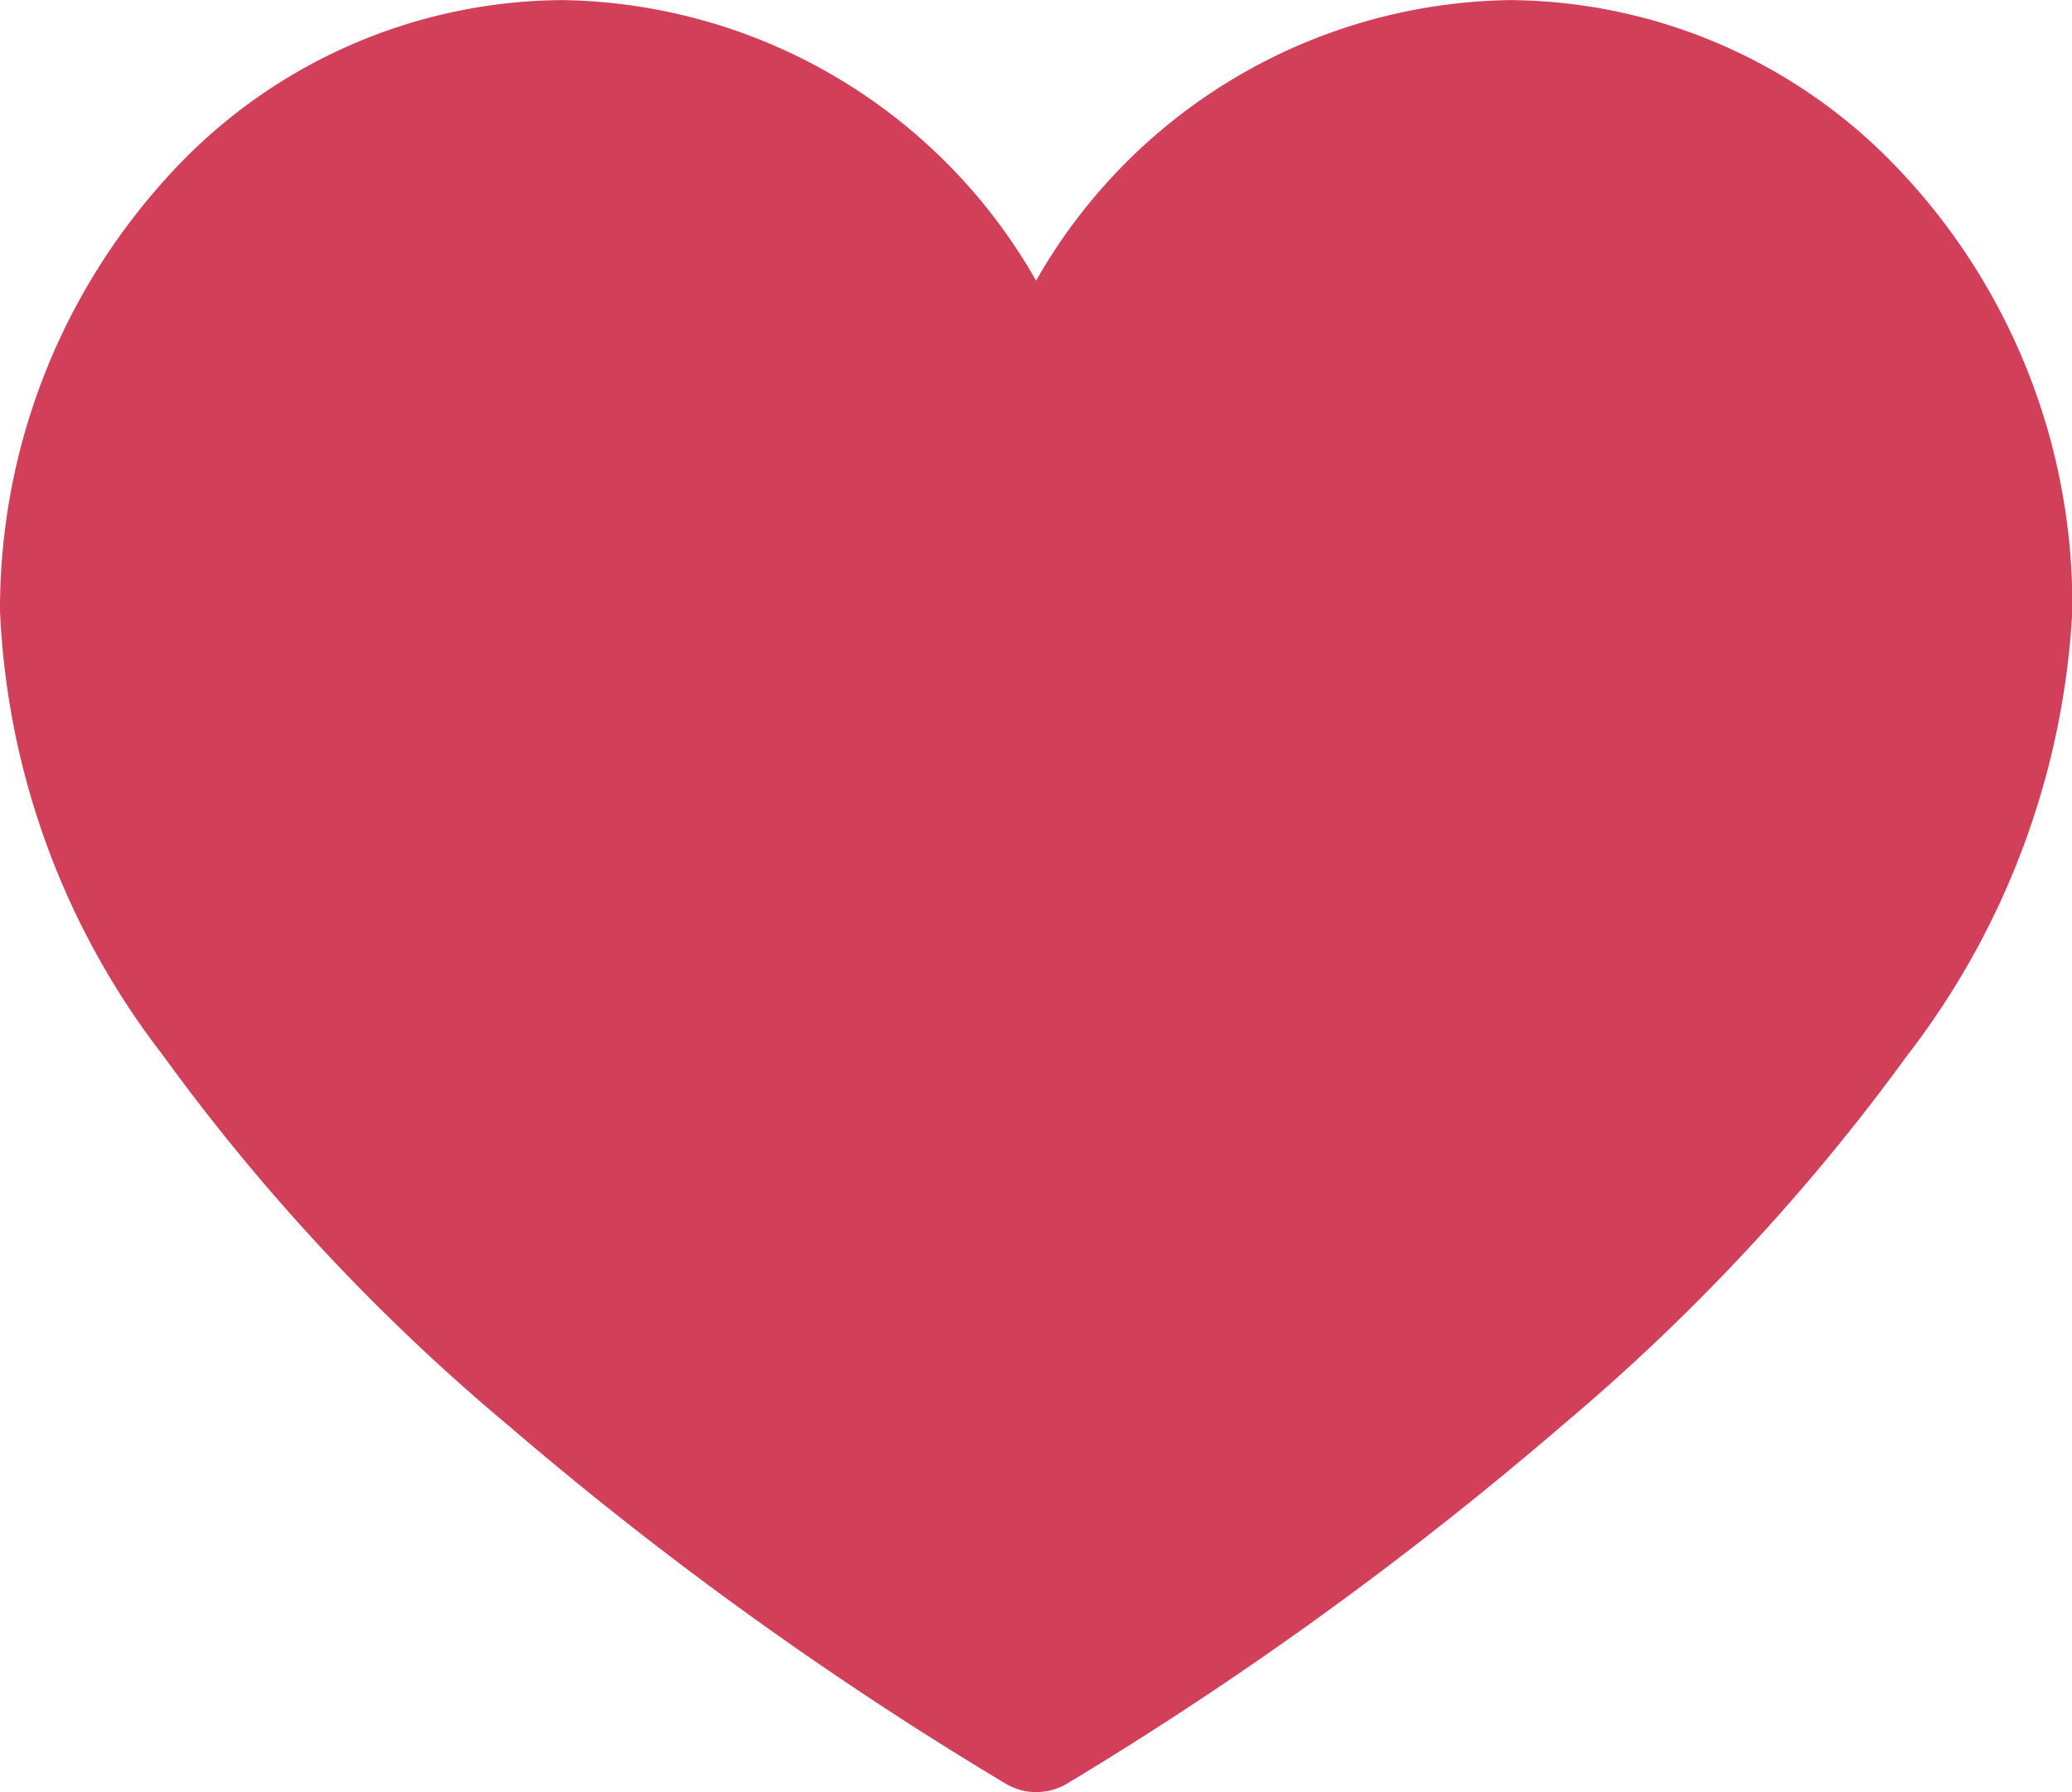 <svg xmlns="http://www.w3.org/2000/svg" width="20.812" height="18" viewBox="0 0 20.812 18">
  <path id="heart_10_" data-name="heart (10)" d="M10.407,52.594a.609.609,0,0,1-.3-.082,36.412,36.412,0,0,1-5-3.6,20.645,20.645,0,0,1-3.471-3.72A7.846,7.846,0,0,1,0,40.728a6.444,6.444,0,0,1,1.644-4.315,5.388,5.388,0,0,1,4.011-1.818,5.566,5.566,0,0,1,4.752,2.818,5.566,5.566,0,0,1,4.752-2.818,5.418,5.418,0,0,1,3.856,1.641,6.352,6.352,0,0,1,1.8,4.5,8,8,0,0,1-1.656,4.456,20.912,20.912,0,0,1-3.467,3.718,36.537,36.537,0,0,1-4.977,3.6.61.61,0,0,1-.307.083Z" transform="translate(0 -34.594)" fill="#d13f59"/>
</svg>
